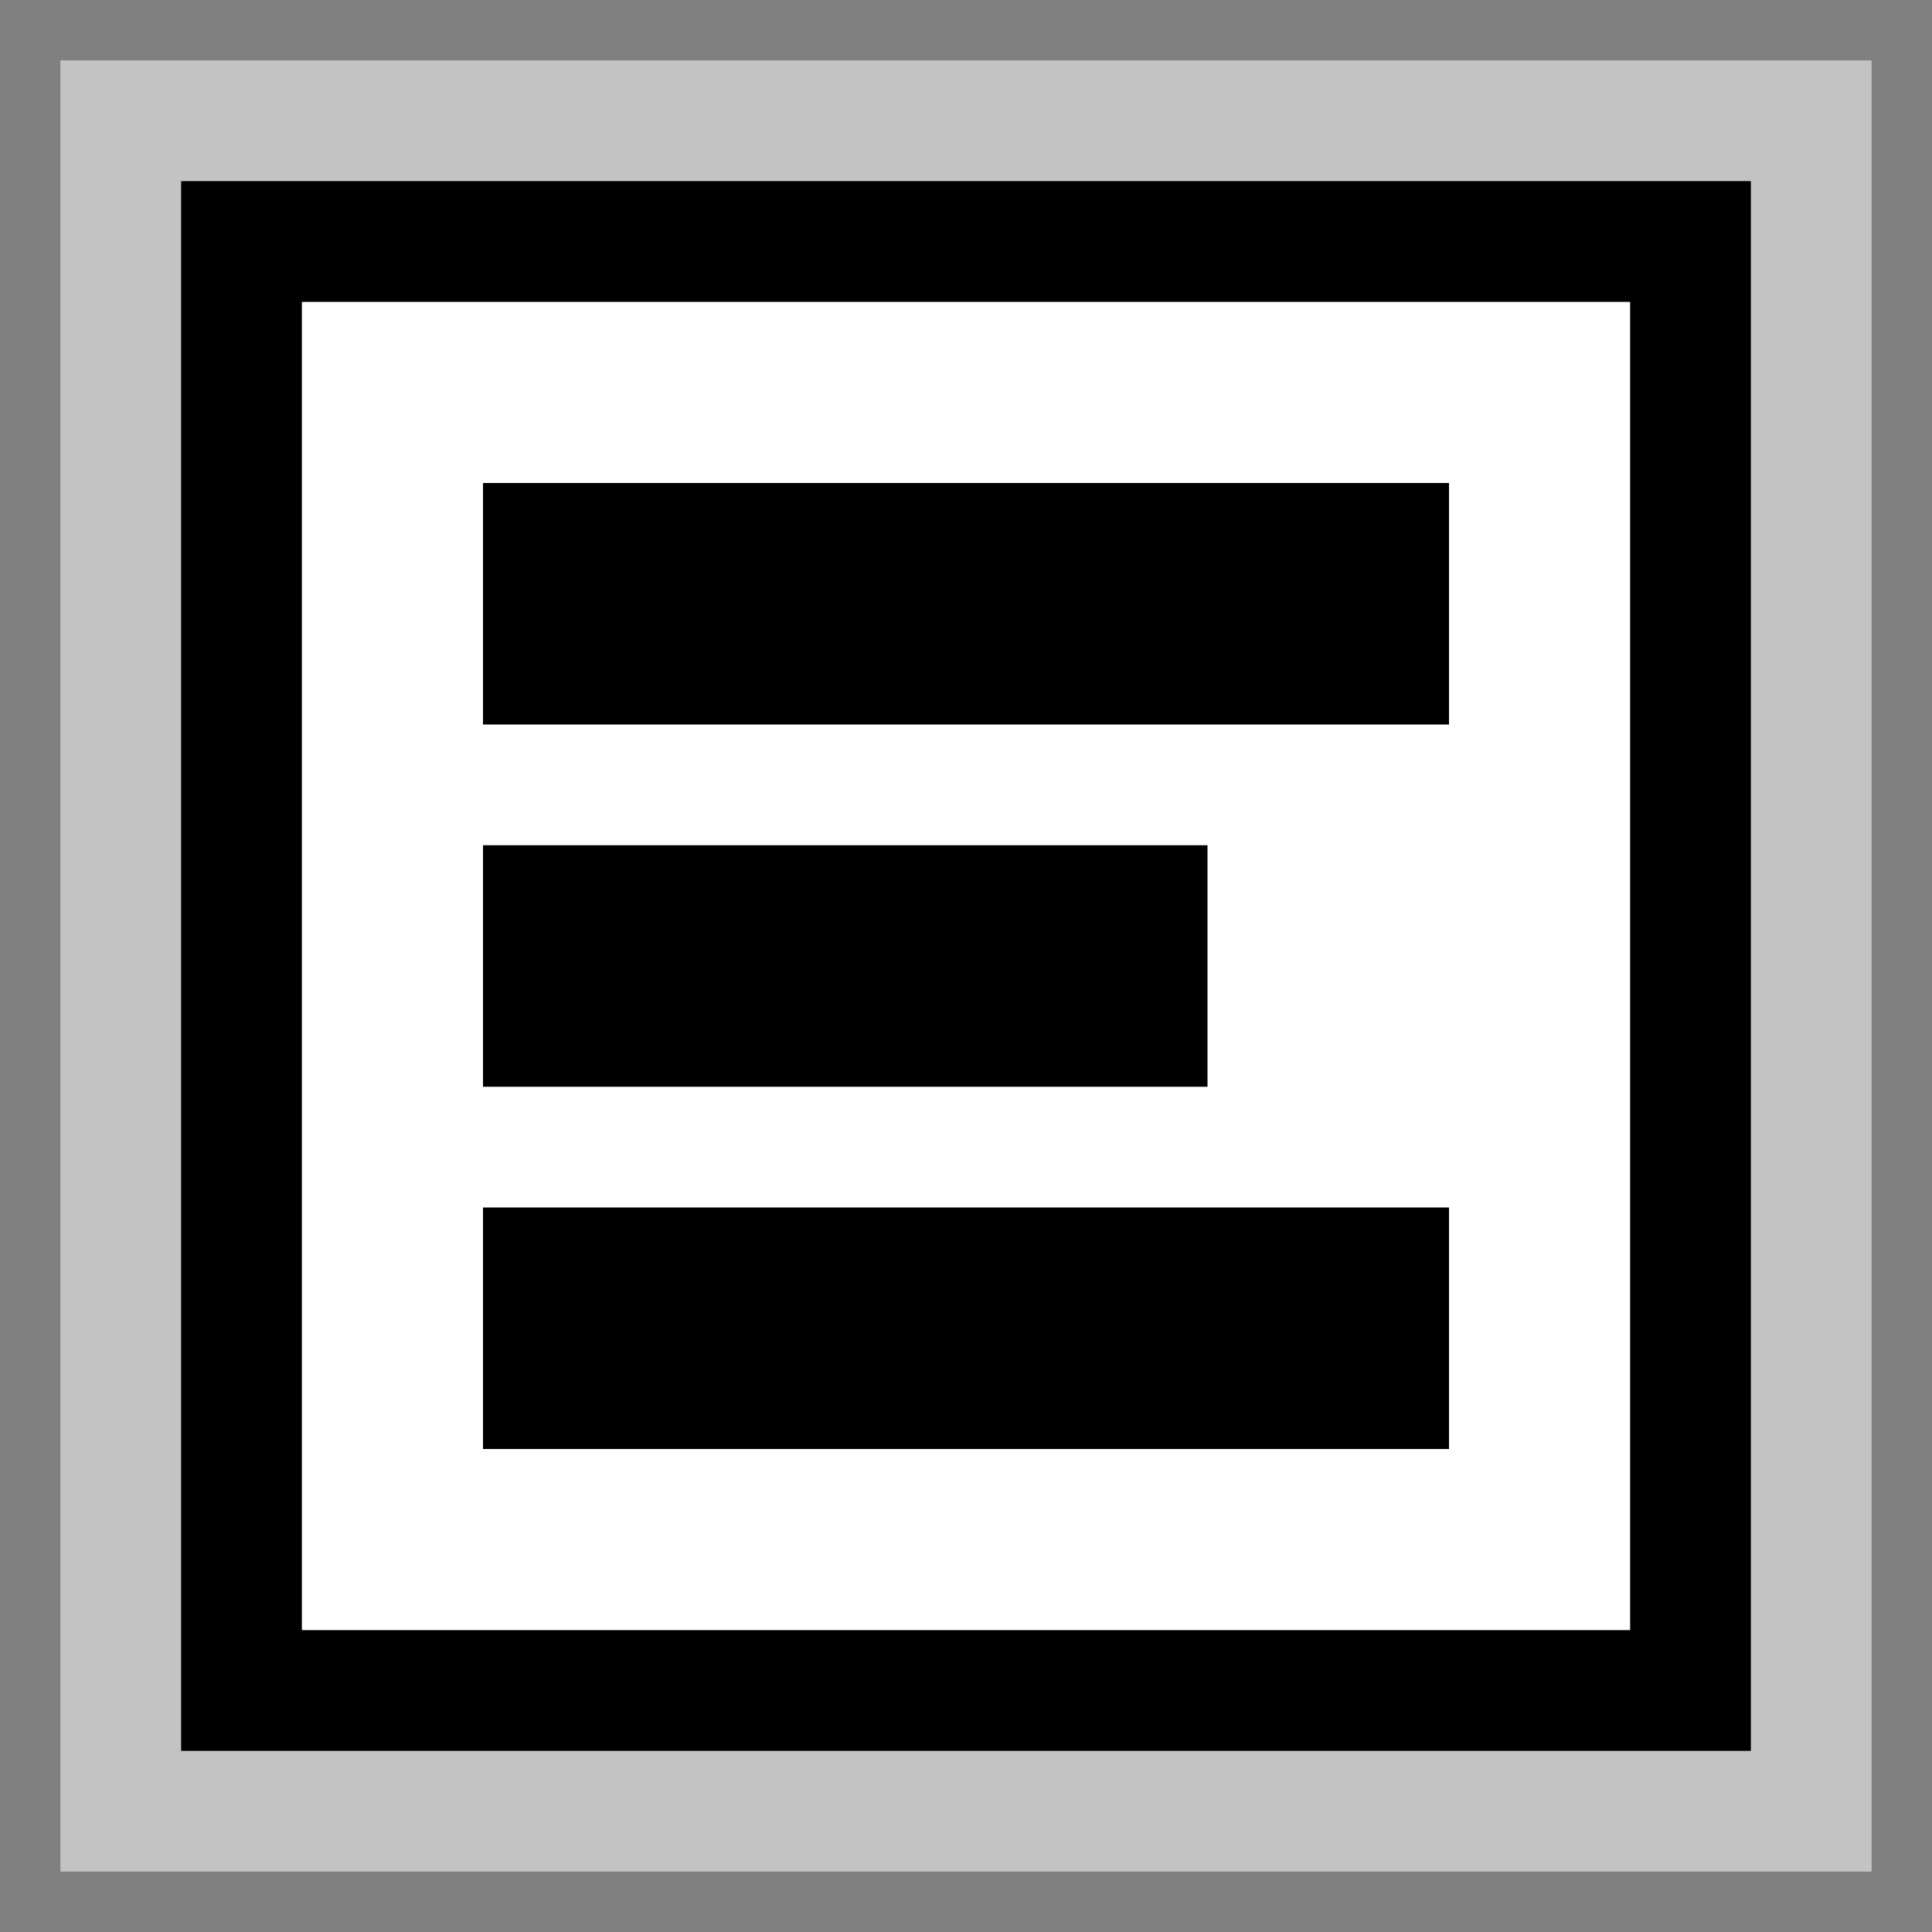 <svg width="16" height="16" viewBox="0 0 16 16" xmlns="http://www.w3.org/2000/svg">
  <rect x="0" y="0" width="16" height="16" fill="#333333" stroke="none"/>
  <rect width="16" height="16" fill="#c3c3c3" stroke="#808080"/>
  <rect x="2" y="2" width="12" height="12" fill="#ffffff" stroke="#000000"/>
  <rect x="4" y="4" width="8" height="2" fill="#000000"/>
  <rect x="4" y="7" width="6" height="2" fill="#000000"/>
  <rect x="4" y="10" width="8" height="2" fill="#000000"/>
</svg>
